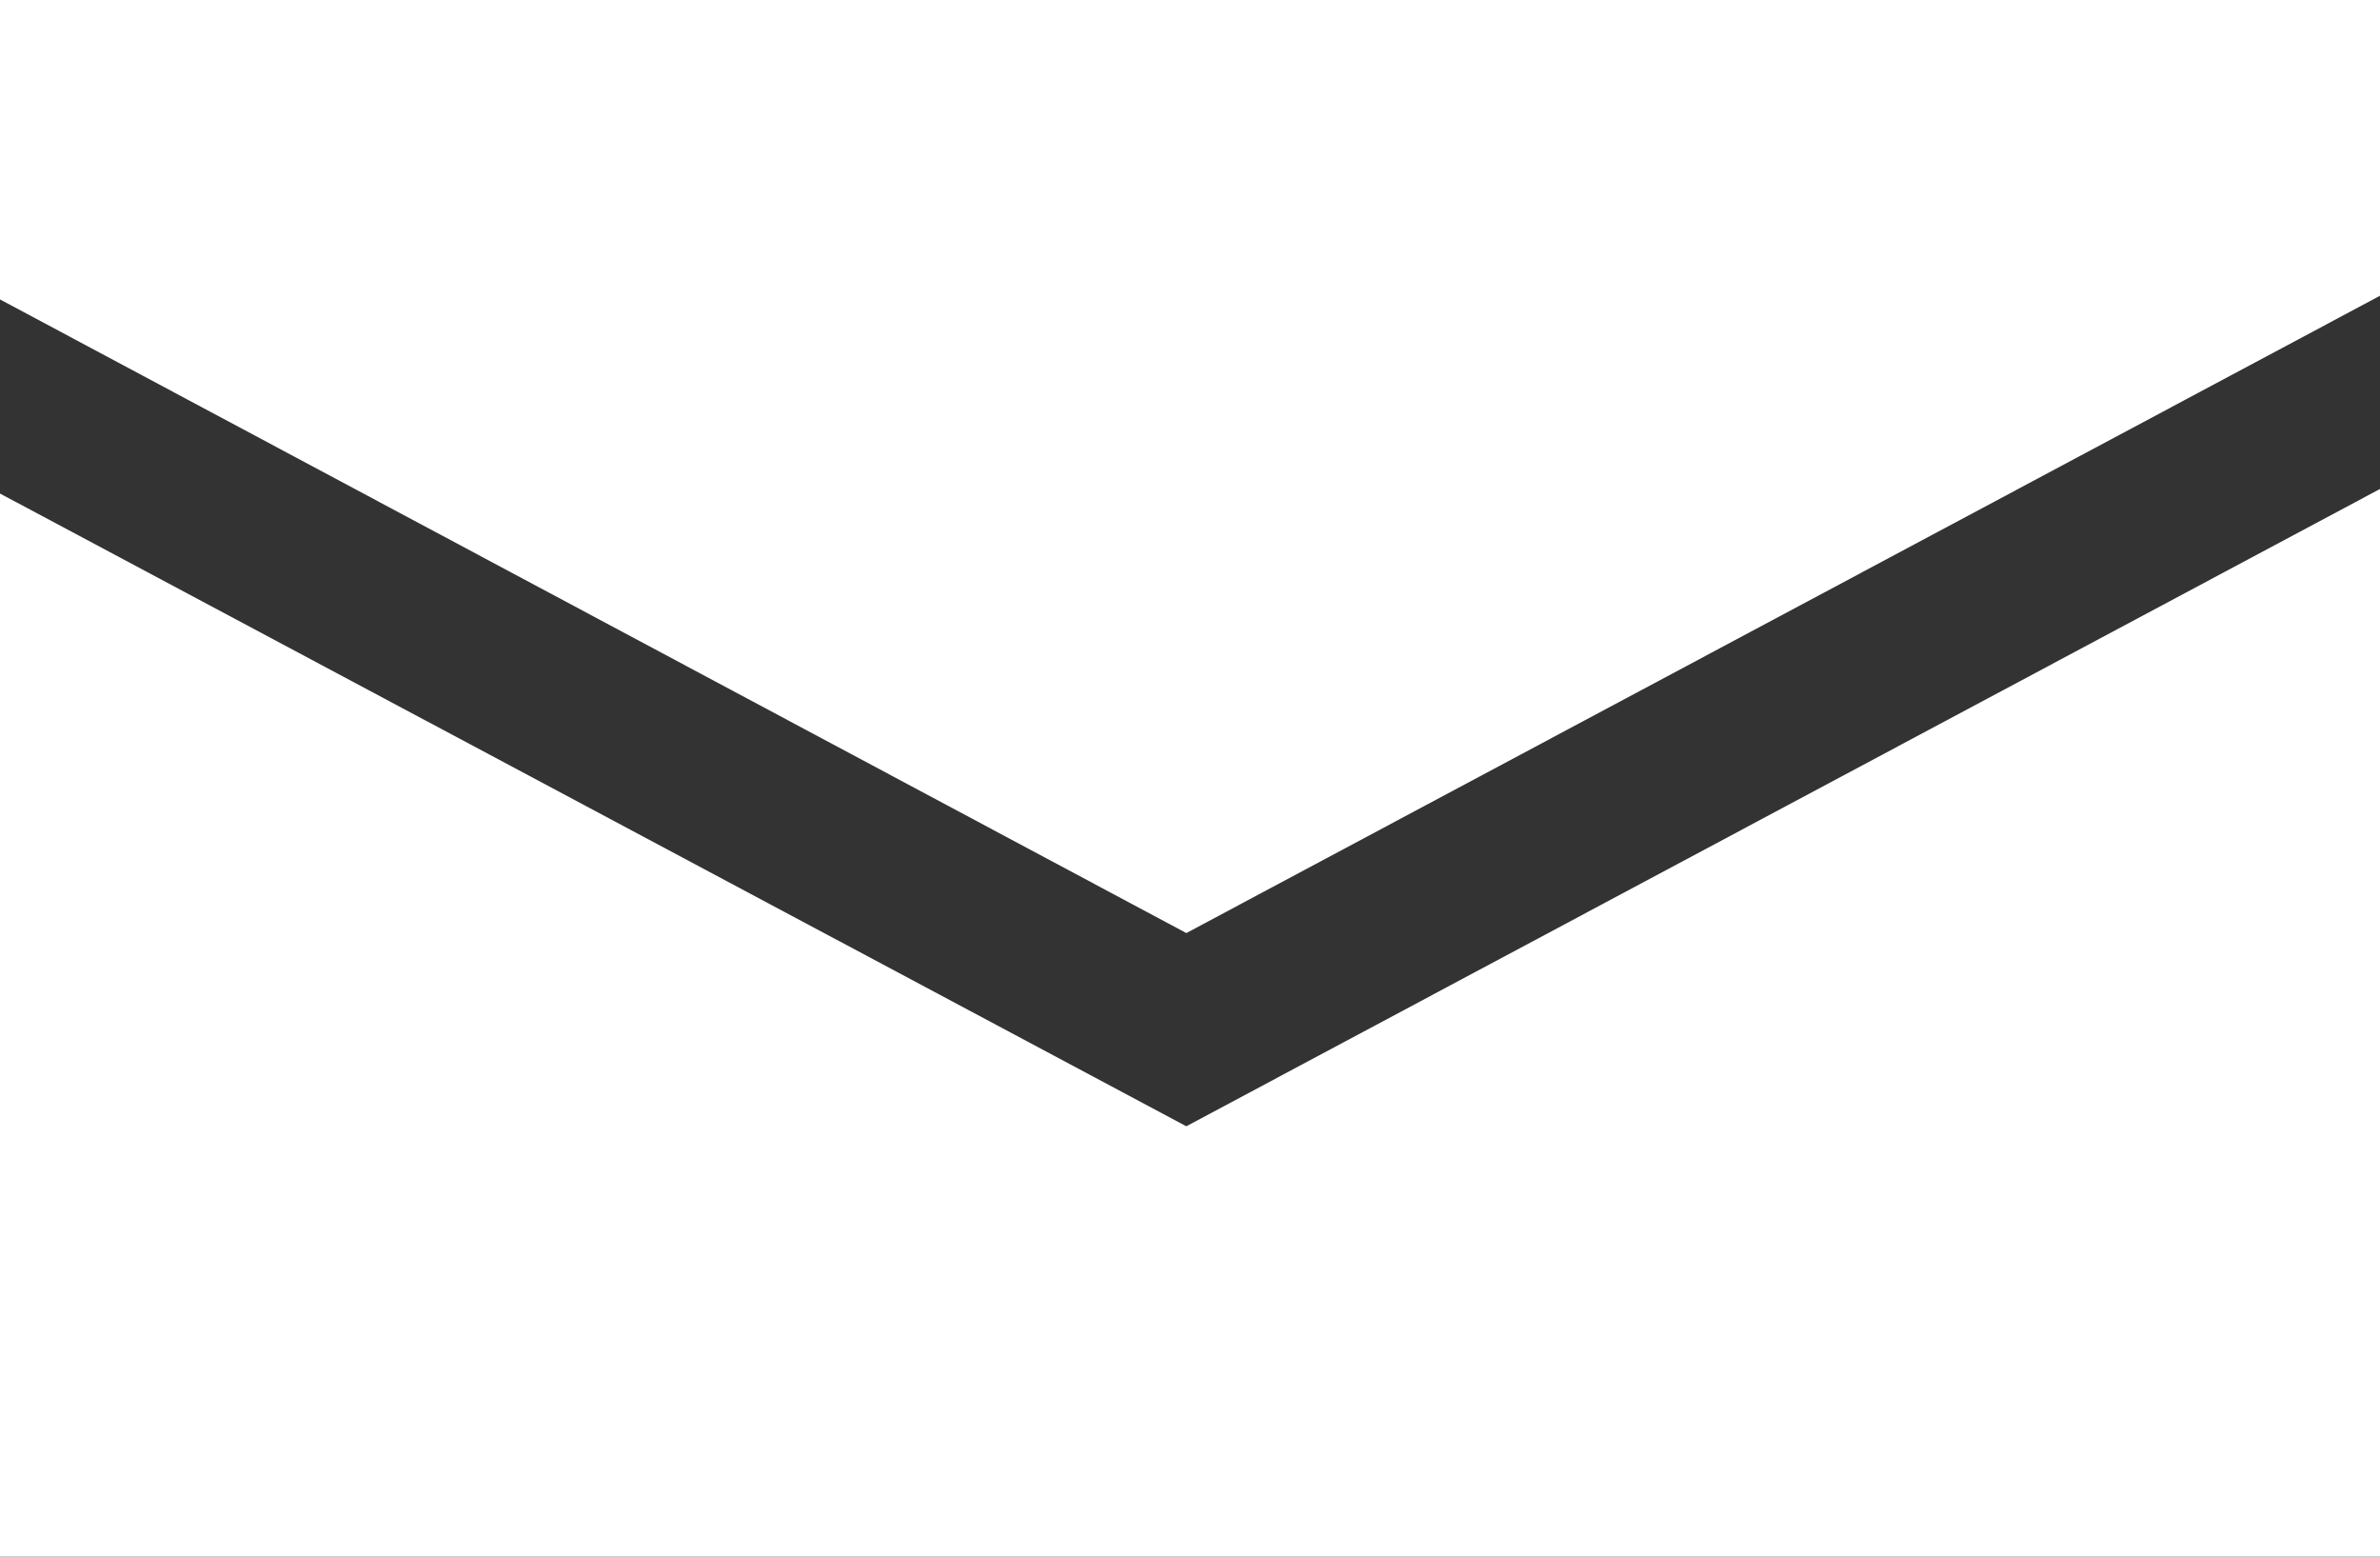 <svg id="レイヤー_1" data-name="レイヤー 1" xmlns="http://www.w3.org/2000/svg" viewBox="0 0 26 17"><rect x="0" y="0" width="26" height="17" fill="#333333" stroke="none"/><defs><style>.cls-1{fill:#fff;}</style></defs><polygon class="cls-1" points="12.96 10.19 26 3.23 26 0 0 0 0 3.27 12.96 10.19"/><polygon class="cls-1" points="12.96 12.3 0 5.39 0 17 26 17 26 5.34 12.96 12.3"/></svg>